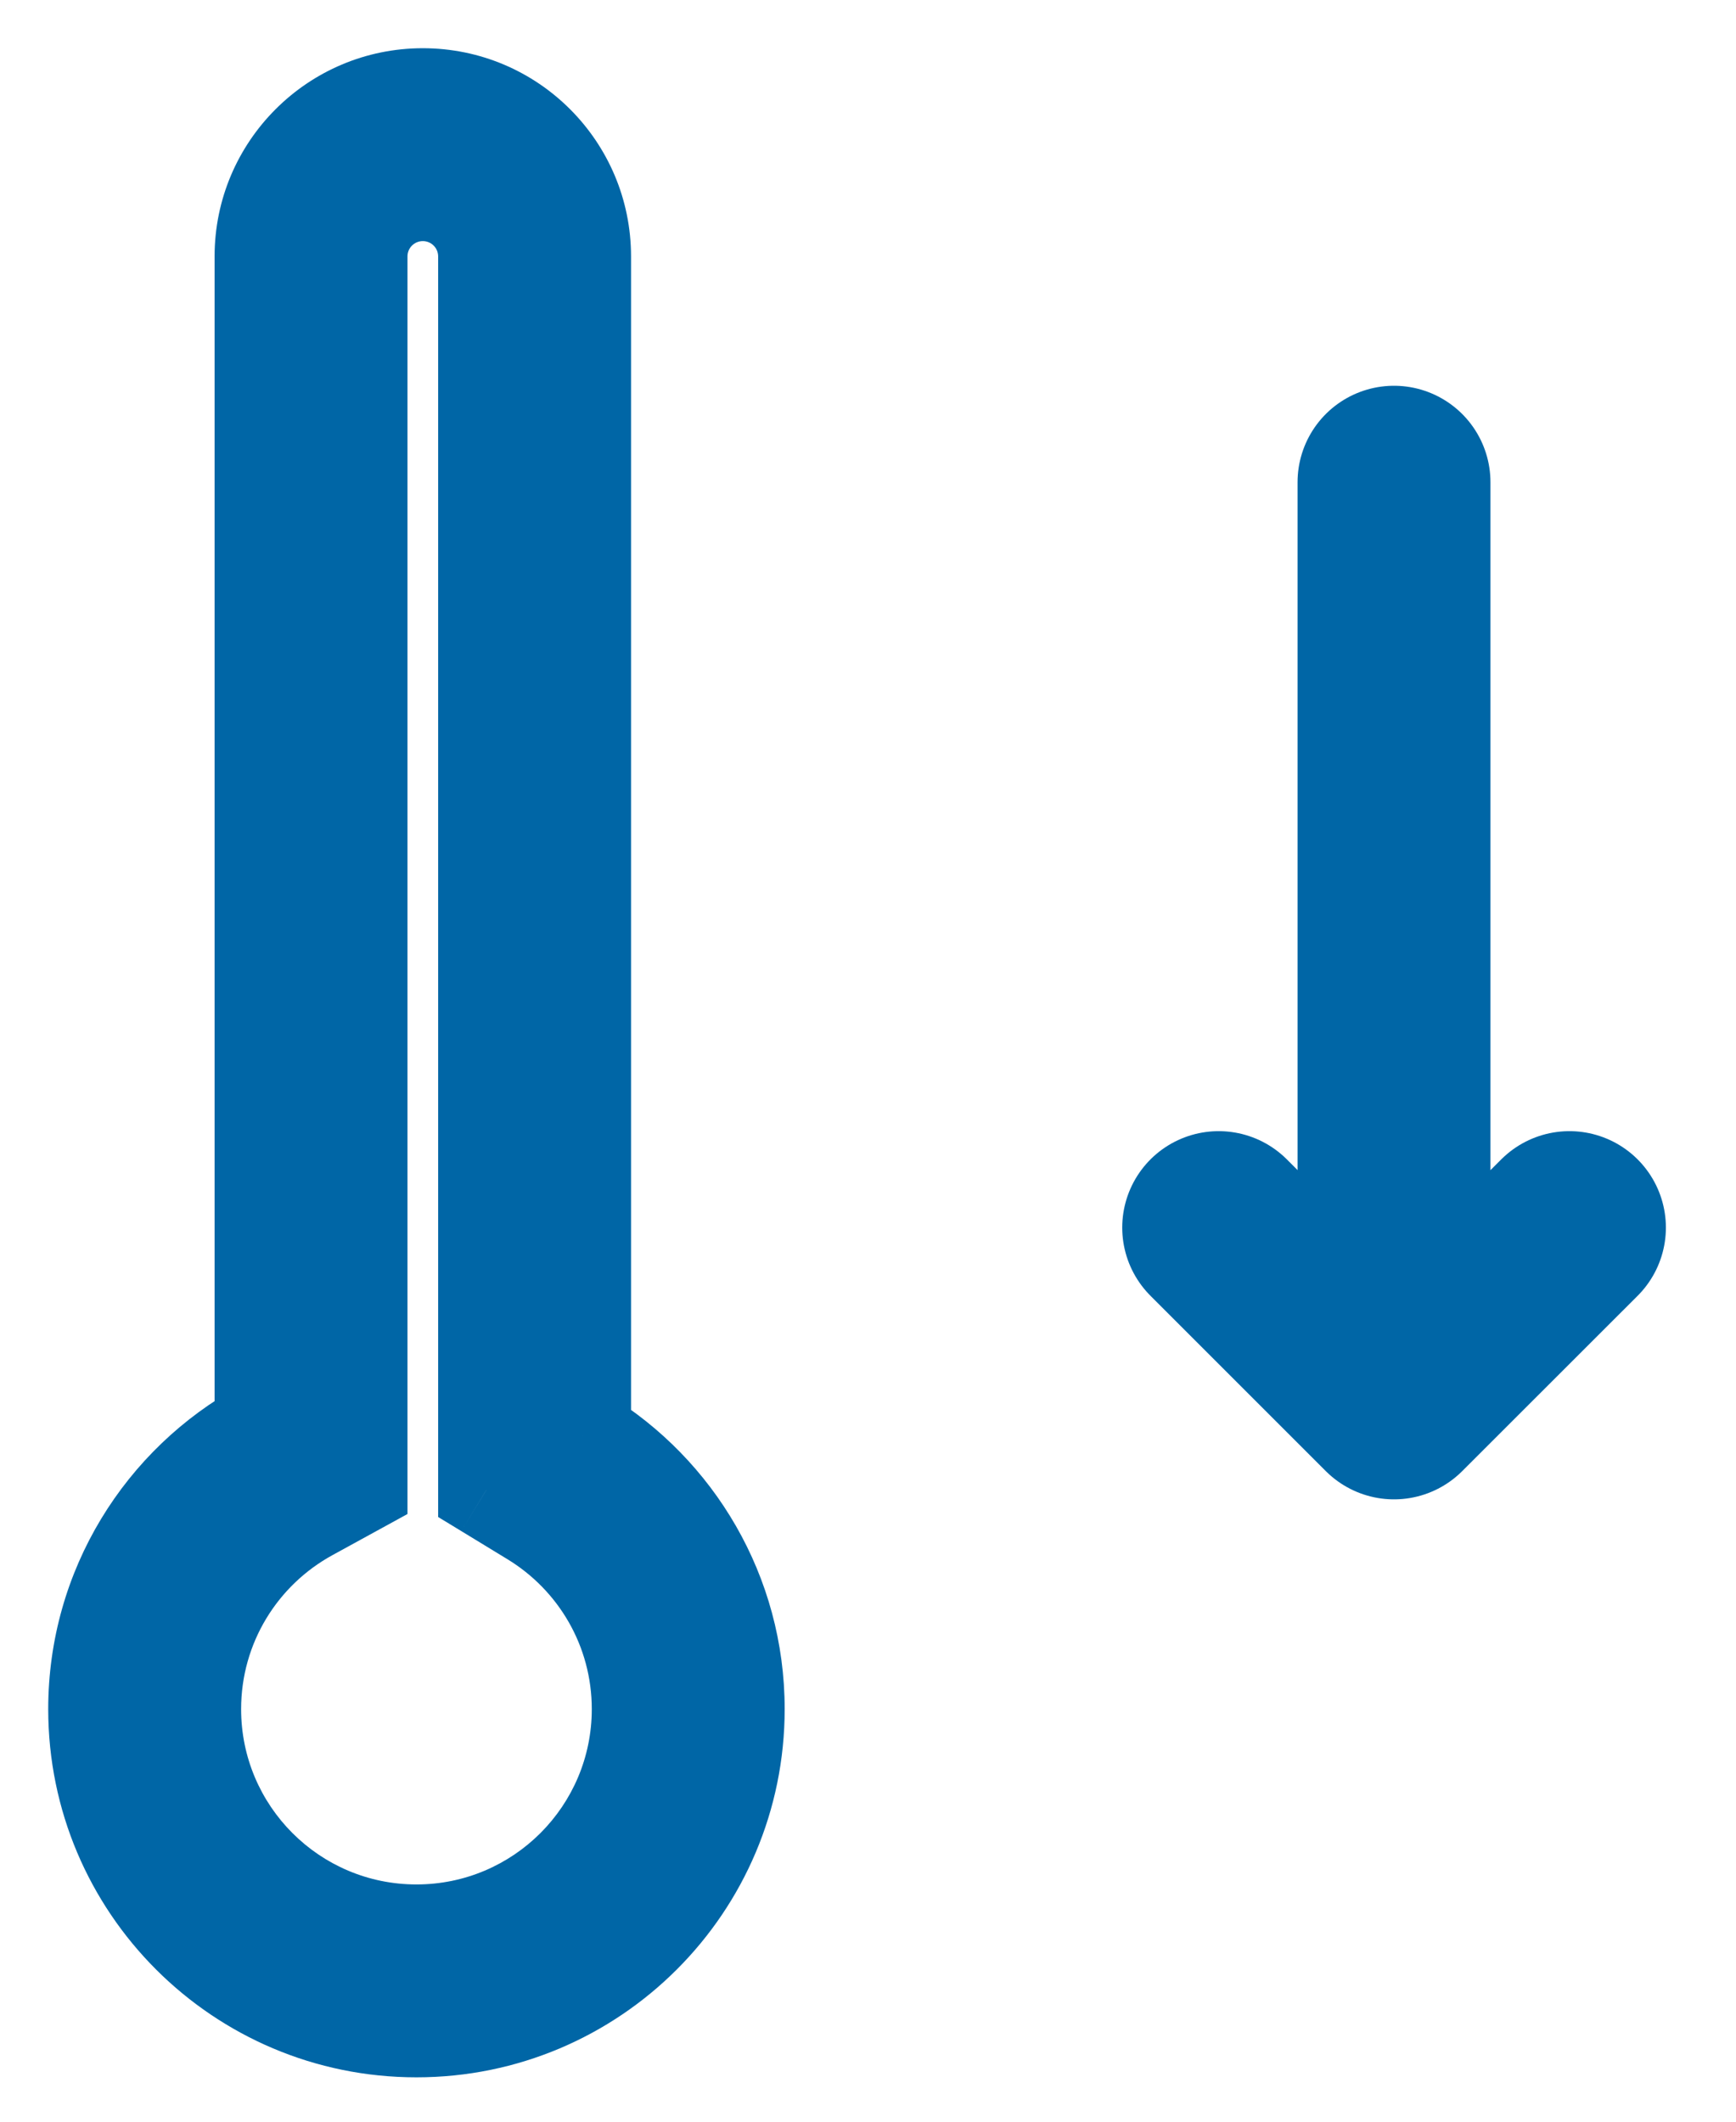 <svg width="18" height="22" viewBox="0 0 18 22" fill="none" xmlns="http://www.w3.org/2000/svg">
<mask maskUnits="userSpaceOnUse" x="0" y="0" width="9" height="22" fill="black">
<rect fill="white" width="9" height="22"/>
<path fill-rule="evenodd" clip-rule="evenodd" d="M3.206 15.688L3.725 15.403V14.811V10.777C3.716 10.778 3.708 10.778 3.699 10.778H2.725V14.811C1.697 15.374 1 16.467 1 17.722C1 19.555 2.485 21.04 4.318 21.04C6.15 21.04 7.636 19.555 7.636 17.722C7.636 16.522 6.998 15.47 6.043 14.887V2.659C6.043 1.743 5.3 1 4.384 1C3.468 1 2.725 1.743 2.725 2.659V4.673H3.699C3.708 4.673 3.716 4.674 3.725 4.675V2.659C3.725 2.295 4.02 2 4.384 2C4.748 2 5.043 2.295 5.043 2.659V14.887V15.449L5.522 15.741C6.192 16.15 6.636 16.885 6.636 17.722C6.636 19.002 5.598 20.04 4.318 20.04C3.038 20.04 2 19.002 2 17.722C2 16.846 2.485 16.083 3.206 15.688ZM3.725 5.203C3.716 5.204 3.708 5.204 3.699 5.204H2.725V7.46H3.699C3.708 7.46 3.716 7.461 3.725 7.462V5.203ZM3.725 7.99C3.716 7.991 3.708 7.991 3.699 7.991H2.725V10.247H3.699C3.708 10.247 3.716 10.248 3.725 10.249V7.99Z"/>
</mask>
<path fill-rule="evenodd" clip-rule="evenodd" d="M3.206 15.688L3.725 15.403V14.811V10.777C3.716 10.778 3.708 10.778 3.699 10.778H2.725V14.811C1.697 15.374 1 16.467 1 17.722C1 19.555 2.485 21.04 4.318 21.04C6.15 21.04 7.636 19.555 7.636 17.722C7.636 16.522 6.998 15.47 6.043 14.887V2.659C6.043 1.743 5.3 1 4.384 1C3.468 1 2.725 1.743 2.725 2.659V4.673H3.699C3.708 4.673 3.716 4.674 3.725 4.675V2.659C3.725 2.295 4.02 2 4.384 2C4.748 2 5.043 2.295 5.043 2.659V14.887V15.449L5.522 15.741C6.192 16.15 6.636 16.885 6.636 17.722C6.636 19.002 5.598 20.04 4.318 20.04C3.038 20.04 2 19.002 2 17.722C2 16.846 2.485 16.083 3.206 15.688ZM3.725 5.203C3.716 5.204 3.708 5.204 3.699 5.204H2.725V7.46H3.699C3.708 7.46 3.716 7.461 3.725 7.462V5.203ZM3.725 7.99C3.716 7.991 3.708 7.991 3.699 7.991H2.725V10.247H3.699C3.708 10.247 3.716 10.248 3.725 10.249V7.99Z" fill="#0066A6"/>
<path d="M3.725 15.403L3.966 15.841L4.225 15.699V15.403H3.725ZM3.206 15.688L2.966 15.249L2.966 15.249L3.206 15.688ZM3.725 10.777H4.225V10.224L3.676 10.279L3.725 10.777ZM2.725 10.778V10.278H2.225V10.778H2.725ZM2.725 14.811L2.966 15.249L3.225 15.107V14.811H2.725ZM6.043 14.887H5.543V15.168L5.783 15.314L6.043 14.887ZM2.725 4.673H2.225V5.173H2.725V4.673ZM3.725 4.675L3.676 5.172L4.225 5.227V4.675H3.725ZM5.043 15.449H4.543V15.73L4.783 15.876L5.043 15.449ZM5.522 15.741L5.262 16.168L5.262 16.168L5.522 15.741ZM3.725 5.203H4.225V4.65L3.676 4.705L3.725 5.203ZM2.725 5.204V4.704H2.225V5.204H2.725ZM2.725 7.46H2.225V7.96H2.725V7.46ZM3.725 7.462L3.676 7.959L4.225 8.014V7.462H3.725ZM3.725 7.99H4.225V7.437L3.676 7.492L3.725 7.99ZM2.725 7.991V7.491H2.225V7.991H2.725ZM2.725 10.247H2.225V10.747H2.725V10.247ZM3.725 10.249L3.676 10.746L4.225 10.801V10.249H3.725ZM3.485 14.964L2.966 15.249L3.446 16.126L3.966 15.841L3.485 14.964ZM3.225 14.811V15.403H4.225V14.811H3.225ZM3.225 10.777V14.811H4.225V10.777H3.225ZM3.676 10.279C3.683 10.279 3.691 10.278 3.699 10.278V11.278C3.724 11.278 3.75 11.277 3.775 11.274L3.676 10.279ZM3.699 10.278H2.725V11.278H3.699V10.278ZM3.225 14.811V10.778H2.225V14.811H3.225ZM1.5 17.722C1.5 16.657 2.091 15.729 2.966 15.249L2.485 14.372C1.303 15.02 0.5 16.277 0.5 17.722H1.5ZM4.318 20.54C2.762 20.54 1.5 19.278 1.5 17.722H0.5C0.5 19.831 2.209 21.54 4.318 21.54V20.54ZM7.136 17.722C7.136 19.278 5.874 20.54 4.318 20.54V21.54C6.426 21.54 8.136 19.831 8.136 17.722H7.136ZM5.783 15.314C6.595 15.81 7.136 16.703 7.136 17.722H8.136C8.136 16.34 7.401 15.13 6.304 14.461L5.783 15.314ZM5.543 2.659V14.887H6.543V2.659H5.543ZM4.384 1.5C5.024 1.5 5.543 2.019 5.543 2.659H6.543C6.543 1.467 5.577 0.5 4.384 0.5V1.5ZM3.225 2.659C3.225 2.019 3.744 1.5 4.384 1.5V0.5C3.192 0.5 2.225 1.467 2.225 2.659H3.225ZM3.225 4.673V2.659H2.225V4.673H3.225ZM3.699 4.173H2.725V5.173H3.699V4.173ZM3.775 4.177C3.75 4.175 3.724 4.173 3.699 4.173V5.173C3.691 5.173 3.683 5.173 3.676 5.172L3.775 4.177ZM3.225 2.659V4.675H4.225V2.659H3.225ZM4.384 1.5C3.744 1.5 3.225 2.019 3.225 2.659H4.225C4.225 2.571 4.296 2.5 4.384 2.5V1.5ZM5.543 2.659C5.543 2.019 5.024 1.5 4.384 1.5V2.5C4.472 2.5 4.543 2.571 4.543 2.659H5.543ZM5.543 14.887V2.659H4.543V14.887H5.543ZM5.543 15.449V14.887H4.543V15.449H5.543ZM5.783 15.314L5.304 15.022L4.783 15.876L5.262 16.168L5.783 15.314ZM7.136 17.722C7.136 16.703 6.595 15.81 5.783 15.314L5.262 16.168C5.789 16.489 6.136 17.066 6.136 17.722H7.136ZM4.318 20.54C5.874 20.54 7.136 19.278 7.136 17.722H6.136C6.136 18.726 5.322 19.54 4.318 19.54V20.54ZM1.5 17.722C1.5 19.278 2.762 20.54 4.318 20.54V19.54C3.314 19.54 2.5 18.726 2.5 17.722H1.5ZM2.966 15.249C2.091 15.729 1.5 16.657 1.5 17.722H2.5C2.5 17.036 2.879 16.437 3.446 16.126L2.966 15.249ZM3.699 5.704C3.724 5.704 3.75 5.703 3.775 5.7L3.676 4.705C3.683 4.705 3.691 4.704 3.699 4.704V5.704ZM2.725 5.704H3.699V4.704H2.725V5.704ZM3.225 7.46V5.204H2.225V7.46H3.225ZM3.699 6.96H2.725V7.96H3.699V6.96ZM3.775 6.964C3.75 6.962 3.724 6.96 3.699 6.96V7.96C3.691 7.96 3.683 7.96 3.676 7.959L3.775 6.964ZM3.225 5.203V7.462H4.225V5.203H3.225ZM3.699 8.491C3.724 8.491 3.75 8.49 3.775 8.487L3.676 7.492C3.683 7.492 3.691 7.491 3.699 7.491V8.491ZM2.725 8.491H3.699V7.491H2.725V8.491ZM3.225 10.247V7.991H2.225V10.247H3.225ZM2.725 10.747H3.699V9.747H2.725V10.747ZM3.699 10.747C3.691 10.747 3.683 10.747 3.676 10.746L3.775 9.751C3.75 9.749 3.724 9.747 3.699 9.747V10.747ZM3.225 7.99V10.249H4.225V7.99H3.225Z" fill="#0066A6" mask="url(#path-1-outside-1_631_369)"/>
<path d="M14.454 14.547V5M14.454 14.547L12.636 12.729M14.454 14.547L16.273 12.729" stroke="#0066A6" stroke-width="2" stroke-linecap="round" stroke-linejoin="round"/>
</svg>
